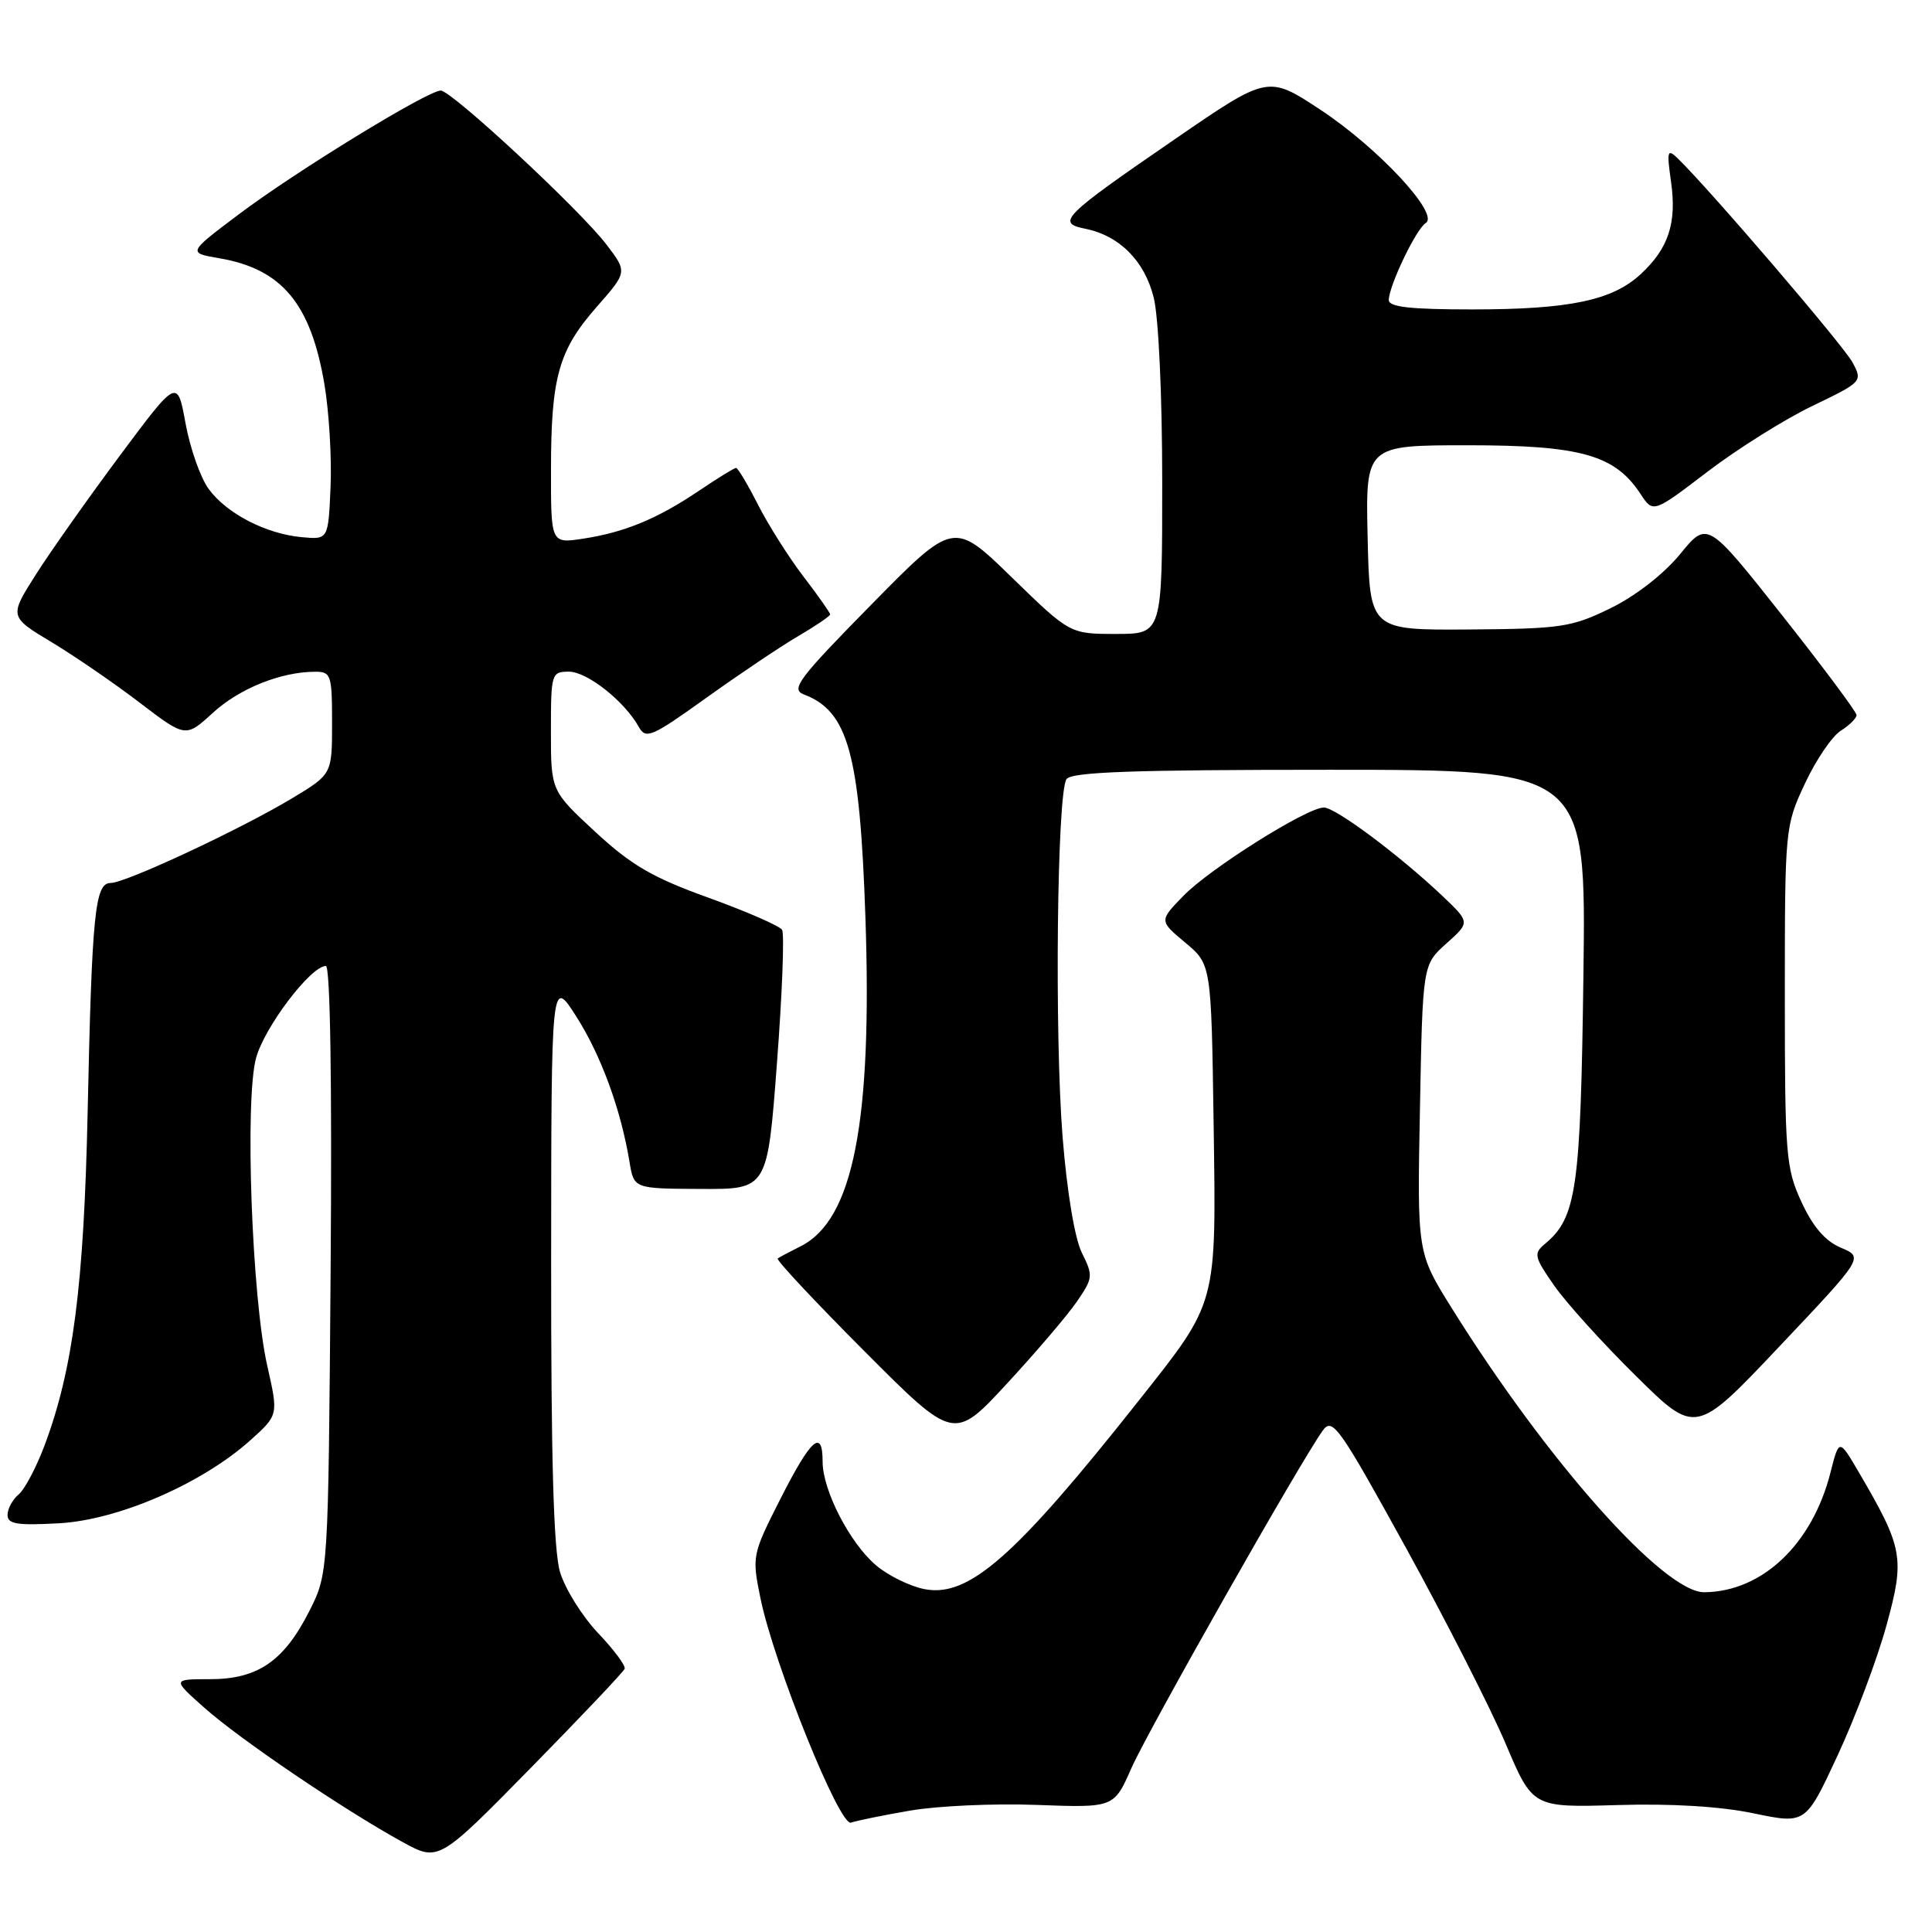 <?xml version="1.0" encoding="UTF-8" standalone="no"?>
<!DOCTYPE svg PUBLIC "-//W3C//DTD SVG 1.1//EN" "http://www.w3.org/Graphics/SVG/1.1/DTD/svg11.dtd" >
<svg xmlns="http://www.w3.org/2000/svg" xmlns:xlink="http://www.w3.org/1999/xlink" version="1.1" viewBox="0 0 256 256">
 <g >
 <path fill="currentColor"
d=" M 82.77 221.12 C 82.92 220.71 81.33 218.57 79.23 216.37 C 77.14 214.16 74.88 210.54 74.21 208.32 C 73.35 205.45 73.01 193.35 73.03 166.88 C 73.05 129.50 73.05 129.50 76.38 134.72 C 79.65 139.85 82.29 147.08 83.42 154.00 C 84.00 157.50 84.00 157.50 92.84 157.54 C 101.69 157.59 101.69 157.59 102.95 140.87 C 103.65 131.68 103.95 123.73 103.63 123.21 C 103.31 122.69 98.93 120.78 93.90 118.96 C 86.47 116.29 83.65 114.64 78.88 110.23 C 73.00 104.78 73.00 104.78 73.00 96.89 C 73.00 89.23 73.07 89.00 75.39 89.00 C 77.80 89.00 82.77 92.93 84.65 96.33 C 85.58 97.99 86.36 97.65 93.58 92.47 C 97.94 89.35 103.41 85.67 105.75 84.30 C 108.09 82.93 110.00 81.63 110.00 81.41 C 110.00 81.20 108.40 78.92 106.43 76.35 C 104.47 73.78 101.77 69.50 100.42 66.84 C 99.07 64.18 97.77 62.00 97.53 62.00 C 97.30 62.00 95.09 63.36 92.63 65.02 C 87.10 68.75 82.76 70.54 77.25 71.38 C 73.00 72.02 73.00 72.02 73.01 62.26 C 73.01 49.97 74.02 46.40 79.08 40.65 C 83.13 36.04 83.13 36.04 80.37 32.42 C 76.85 27.80 59.85 12.01 58.40 12.00 C 56.68 12.00 39.24 22.68 31.68 28.37 C 24.86 33.50 24.86 33.50 29.06 34.22 C 37.36 35.64 41.18 40.23 42.99 50.93 C 43.60 54.56 43.97 60.68 43.80 64.52 C 43.50 71.50 43.50 71.50 40.00 71.18 C 35.23 70.74 30.03 68.05 27.65 64.79 C 26.56 63.31 25.19 59.40 24.59 56.12 C 23.50 50.15 23.50 50.15 15.92 60.32 C 11.75 65.92 6.73 73.02 4.77 76.10 C 1.21 81.71 1.21 81.71 6.85 85.10 C 9.95 86.97 15.21 90.58 18.54 93.13 C 24.60 97.75 24.60 97.75 28.21 94.45 C 31.72 91.23 37.22 89.02 41.75 89.01 C 43.86 89.00 44.00 89.41 44.00 95.79 C 44.00 102.58 44.00 102.58 38.75 105.75 C 31.95 109.85 16.65 117.00 14.66 117.00 C 12.58 117.00 12.18 120.96 11.61 147.50 C 11.11 170.38 9.68 181.45 5.90 191.54 C 4.81 194.44 3.27 197.36 2.46 198.03 C 1.66 198.70 1.00 199.92 1.00 200.74 C 1.00 201.95 2.27 202.15 7.85 201.84 C 15.70 201.40 26.81 196.57 33.21 190.81 C 36.89 187.50 36.89 187.50 35.42 181.00 C 33.37 171.98 32.42 145.73 33.93 140.19 C 35.05 136.08 41.18 128.00 43.18 128.00 C 43.76 128.00 44.00 143.42 43.81 168.25 C 43.50 208.50 43.50 208.50 41.00 213.45 C 37.63 220.12 34.16 222.50 27.83 222.50 C 22.81 222.50 22.81 222.50 27.13 226.33 C 31.81 230.49 45.61 239.84 53.31 244.06 C 58.11 246.70 58.11 246.70 70.31 234.28 C 77.01 227.45 82.62 221.53 82.77 221.12 Z  M 120.56 239.92 C 124.16 239.29 131.71 238.95 137.35 239.16 C 147.60 239.54 147.60 239.54 149.91 234.30 C 152.12 229.29 172.35 193.60 175.27 189.56 C 176.56 187.77 177.42 188.98 186.31 205.12 C 191.60 214.74 197.55 226.42 199.51 231.06 C 203.09 239.51 203.09 239.51 214.30 239.18 C 221.45 238.96 227.99 239.36 232.38 240.28 C 239.26 241.71 239.26 241.71 243.49 232.61 C 245.82 227.60 248.73 219.87 249.95 215.43 C 252.43 206.44 252.19 205.13 246.29 195.06 C 243.69 190.62 243.69 190.62 242.55 195.11 C 240.14 204.62 233.50 210.91 225.83 210.98 C 220.48 211.02 205.00 193.61 192.35 173.31 C 187.78 165.99 187.78 165.99 188.15 146.91 C 188.51 127.83 188.51 127.83 191.65 125.02 C 194.80 122.21 194.80 122.21 191.15 118.74 C 185.47 113.35 176.97 107.00 175.42 107.00 C 173.18 107.00 160.30 115.10 156.80 118.71 C 153.59 122.01 153.59 122.01 157.05 124.90 C 160.50 127.78 160.50 127.78 160.81 148.82 C 161.16 173.16 161.38 172.33 150.85 185.64 C 134.56 206.23 128.39 211.67 122.56 210.58 C 120.63 210.22 117.73 208.80 116.11 207.44 C 112.63 204.51 109.00 197.49 109.00 193.68 C 109.00 189.26 107.48 190.59 103.44 198.55 C 99.66 206.00 99.62 206.18 100.77 211.80 C 102.55 220.46 111.25 242.04 112.76 241.51 C 113.45 241.26 116.96 240.54 120.56 239.92 Z  M 142.72 172.43 C 144.83 169.36 144.86 169.02 143.36 166.02 C 142.41 164.12 141.38 157.93 140.80 150.67 C 139.72 137.07 140.06 105.18 141.31 103.25 C 141.93 102.29 150.02 102.00 176.14 102.00 C 210.17 102.00 210.17 102.00 209.81 129.25 C 209.44 157.65 208.90 161.35 204.68 164.85 C 203.19 166.09 203.30 166.57 205.94 170.35 C 207.53 172.63 212.40 178.02 216.77 182.32 C 224.69 190.15 224.69 190.15 235.82 178.37 C 246.95 166.60 246.95 166.60 243.93 165.33 C 241.86 164.46 240.22 162.56 238.71 159.28 C 236.64 154.80 236.50 153.09 236.50 132.00 C 236.50 109.71 236.53 109.45 239.17 103.81 C 240.63 100.68 242.77 97.54 243.92 96.82 C 245.06 96.10 246.00 95.17 246.00 94.75 C 246.00 94.33 241.55 88.37 236.12 81.50 C 226.23 69.01 226.23 69.01 222.61 73.44 C 220.45 76.07 216.72 78.97 213.41 80.59 C 208.25 83.11 206.88 83.32 194.67 83.41 C 181.50 83.50 181.50 83.50 181.22 71.25 C 180.94 59.00 180.94 59.00 194.51 59.00 C 209.44 59.00 213.99 60.28 217.37 65.44 C 219.05 68.00 219.05 68.00 226.27 62.49 C 230.25 59.46 236.50 55.54 240.17 53.78 C 246.74 50.62 246.82 50.54 245.48 48.04 C 244.31 45.83 226.62 25.18 222.32 21.00 C 220.93 19.65 220.84 19.97 221.42 24.09 C 222.20 29.54 221.09 32.91 217.41 36.32 C 213.65 39.81 207.96 41.00 195.06 41.00 C 186.87 41.00 184.01 40.68 184.02 39.75 C 184.06 37.82 187.65 30.33 188.92 29.55 C 190.80 28.39 182.60 19.58 174.97 14.55 C 168.01 9.96 168.01 9.96 155.65 18.46 C 140.81 28.65 139.92 29.53 143.76 30.30 C 148.32 31.21 151.65 34.54 152.87 39.42 C 153.52 41.99 154.00 52.40 154.00 63.94 C 154.00 84.00 154.00 84.00 147.89 84.00 C 141.77 84.00 141.77 84.00 134.07 76.51 C 126.37 69.01 126.37 69.01 115.44 80.13 C 105.83 89.90 104.74 91.34 106.50 92.01 C 112.38 94.23 113.93 99.83 114.67 121.50 C 115.60 148.65 113.05 161.63 106.12 165.12 C 104.68 165.84 103.30 166.58 103.05 166.75 C 102.80 166.93 107.96 172.44 114.50 179.00 C 126.40 190.94 126.40 190.94 133.45 183.31 C 137.33 179.11 141.50 174.22 142.72 172.43 Z "/>
</g>
</svg>